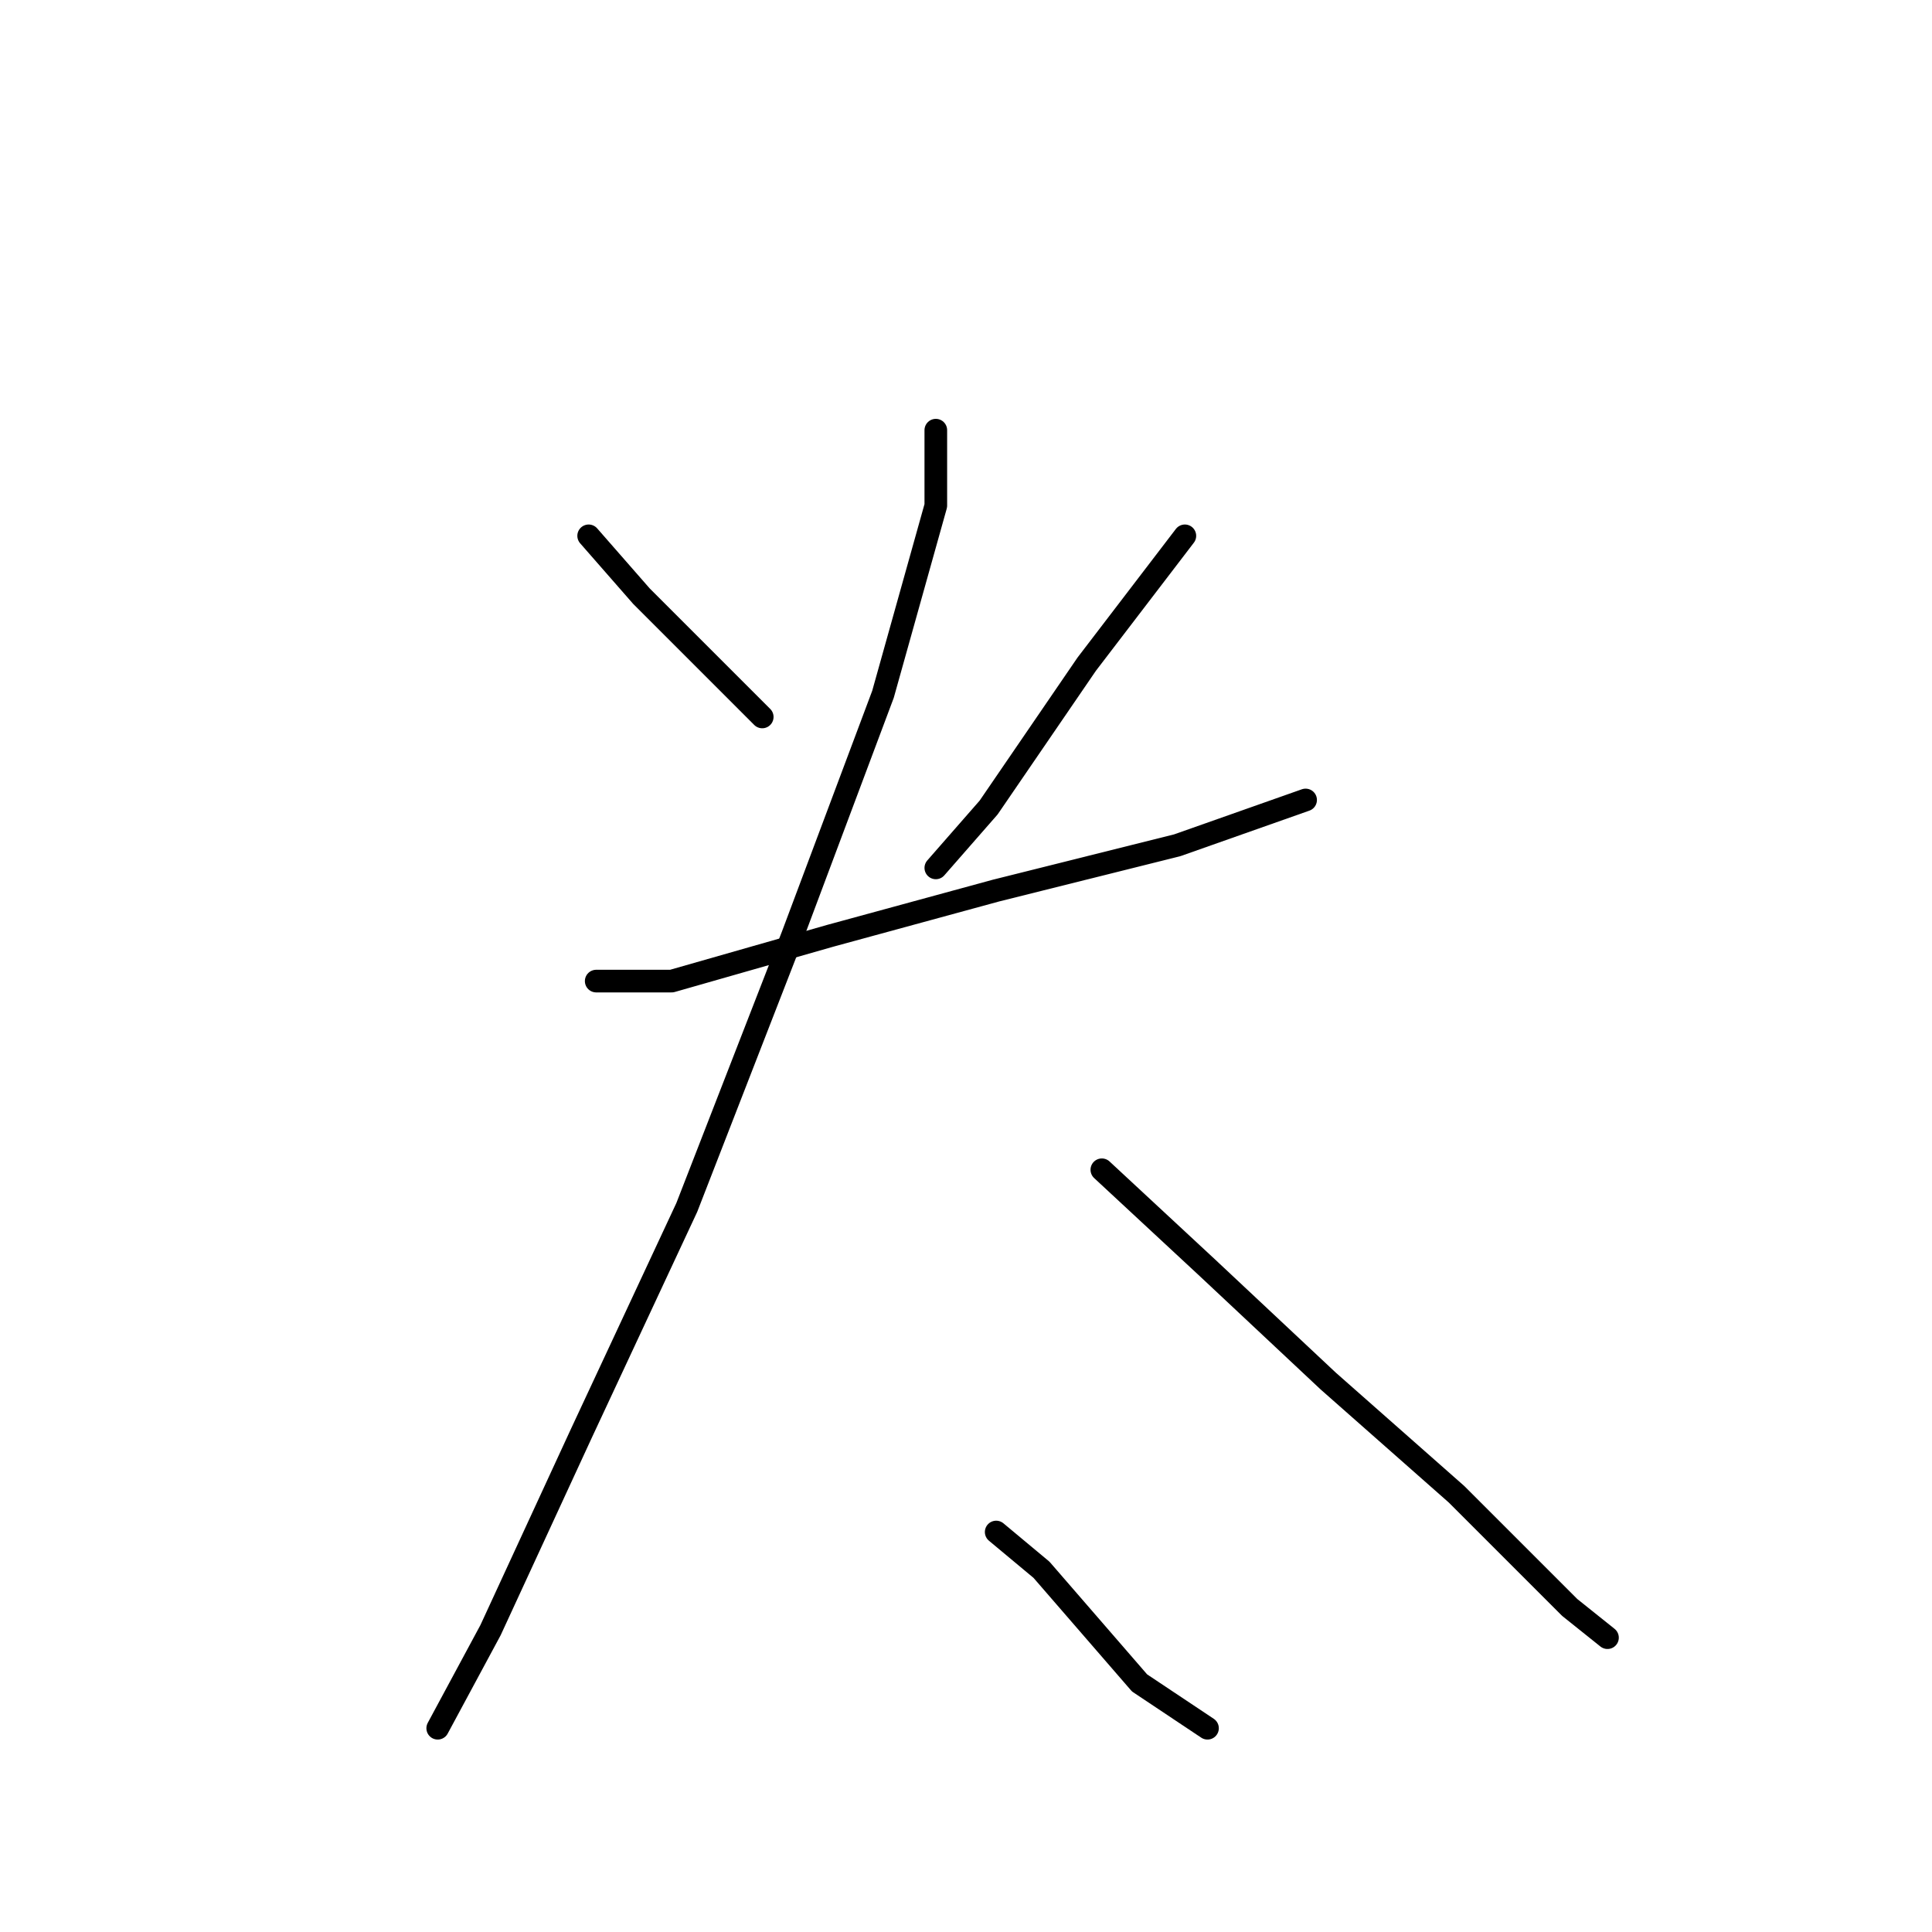 <?xml version="1.0" standalone="no"?>
    <svg width="256" height="256" xmlns="http://www.w3.org/2000/svg" version="1.1">
    <polyline stroke="black" stroke-width="3" stroke-linecap="round" fill="transparent" stroke-linejoin="round" points="78 71 85 79 97 91 101 95 101 95 " />
        <polyline stroke="black" stroke-width="3" stroke-linecap="round" fill="transparent" stroke-linejoin="round" points="157 71 144 88 131 107 124 115 124 115 " />
        <polyline stroke="black" stroke-width="3" stroke-linecap="round" fill="transparent" stroke-linejoin="round" points="79 130 89 130 110 124 132 118 156 112 173 106 173 106 " />
        <polyline stroke="black" stroke-width="3" stroke-linecap="round" fill="transparent" stroke-linejoin="round" points="124 57 124 67 117 92 105 124 91 160 77 190 65 216 58 229 58 229 " />
        <polyline stroke="black" stroke-width="3" stroke-linecap="round" fill="transparent" stroke-linejoin="round" points="146 155 160 168 176 183 193 198 208 213 213 217 213 217 " />
        <polyline stroke="black" stroke-width="3" stroke-linecap="round" fill="transparent" stroke-linejoin="round" points="132 203 138 208 151 223 160 229 160 229 " />
        </svg>